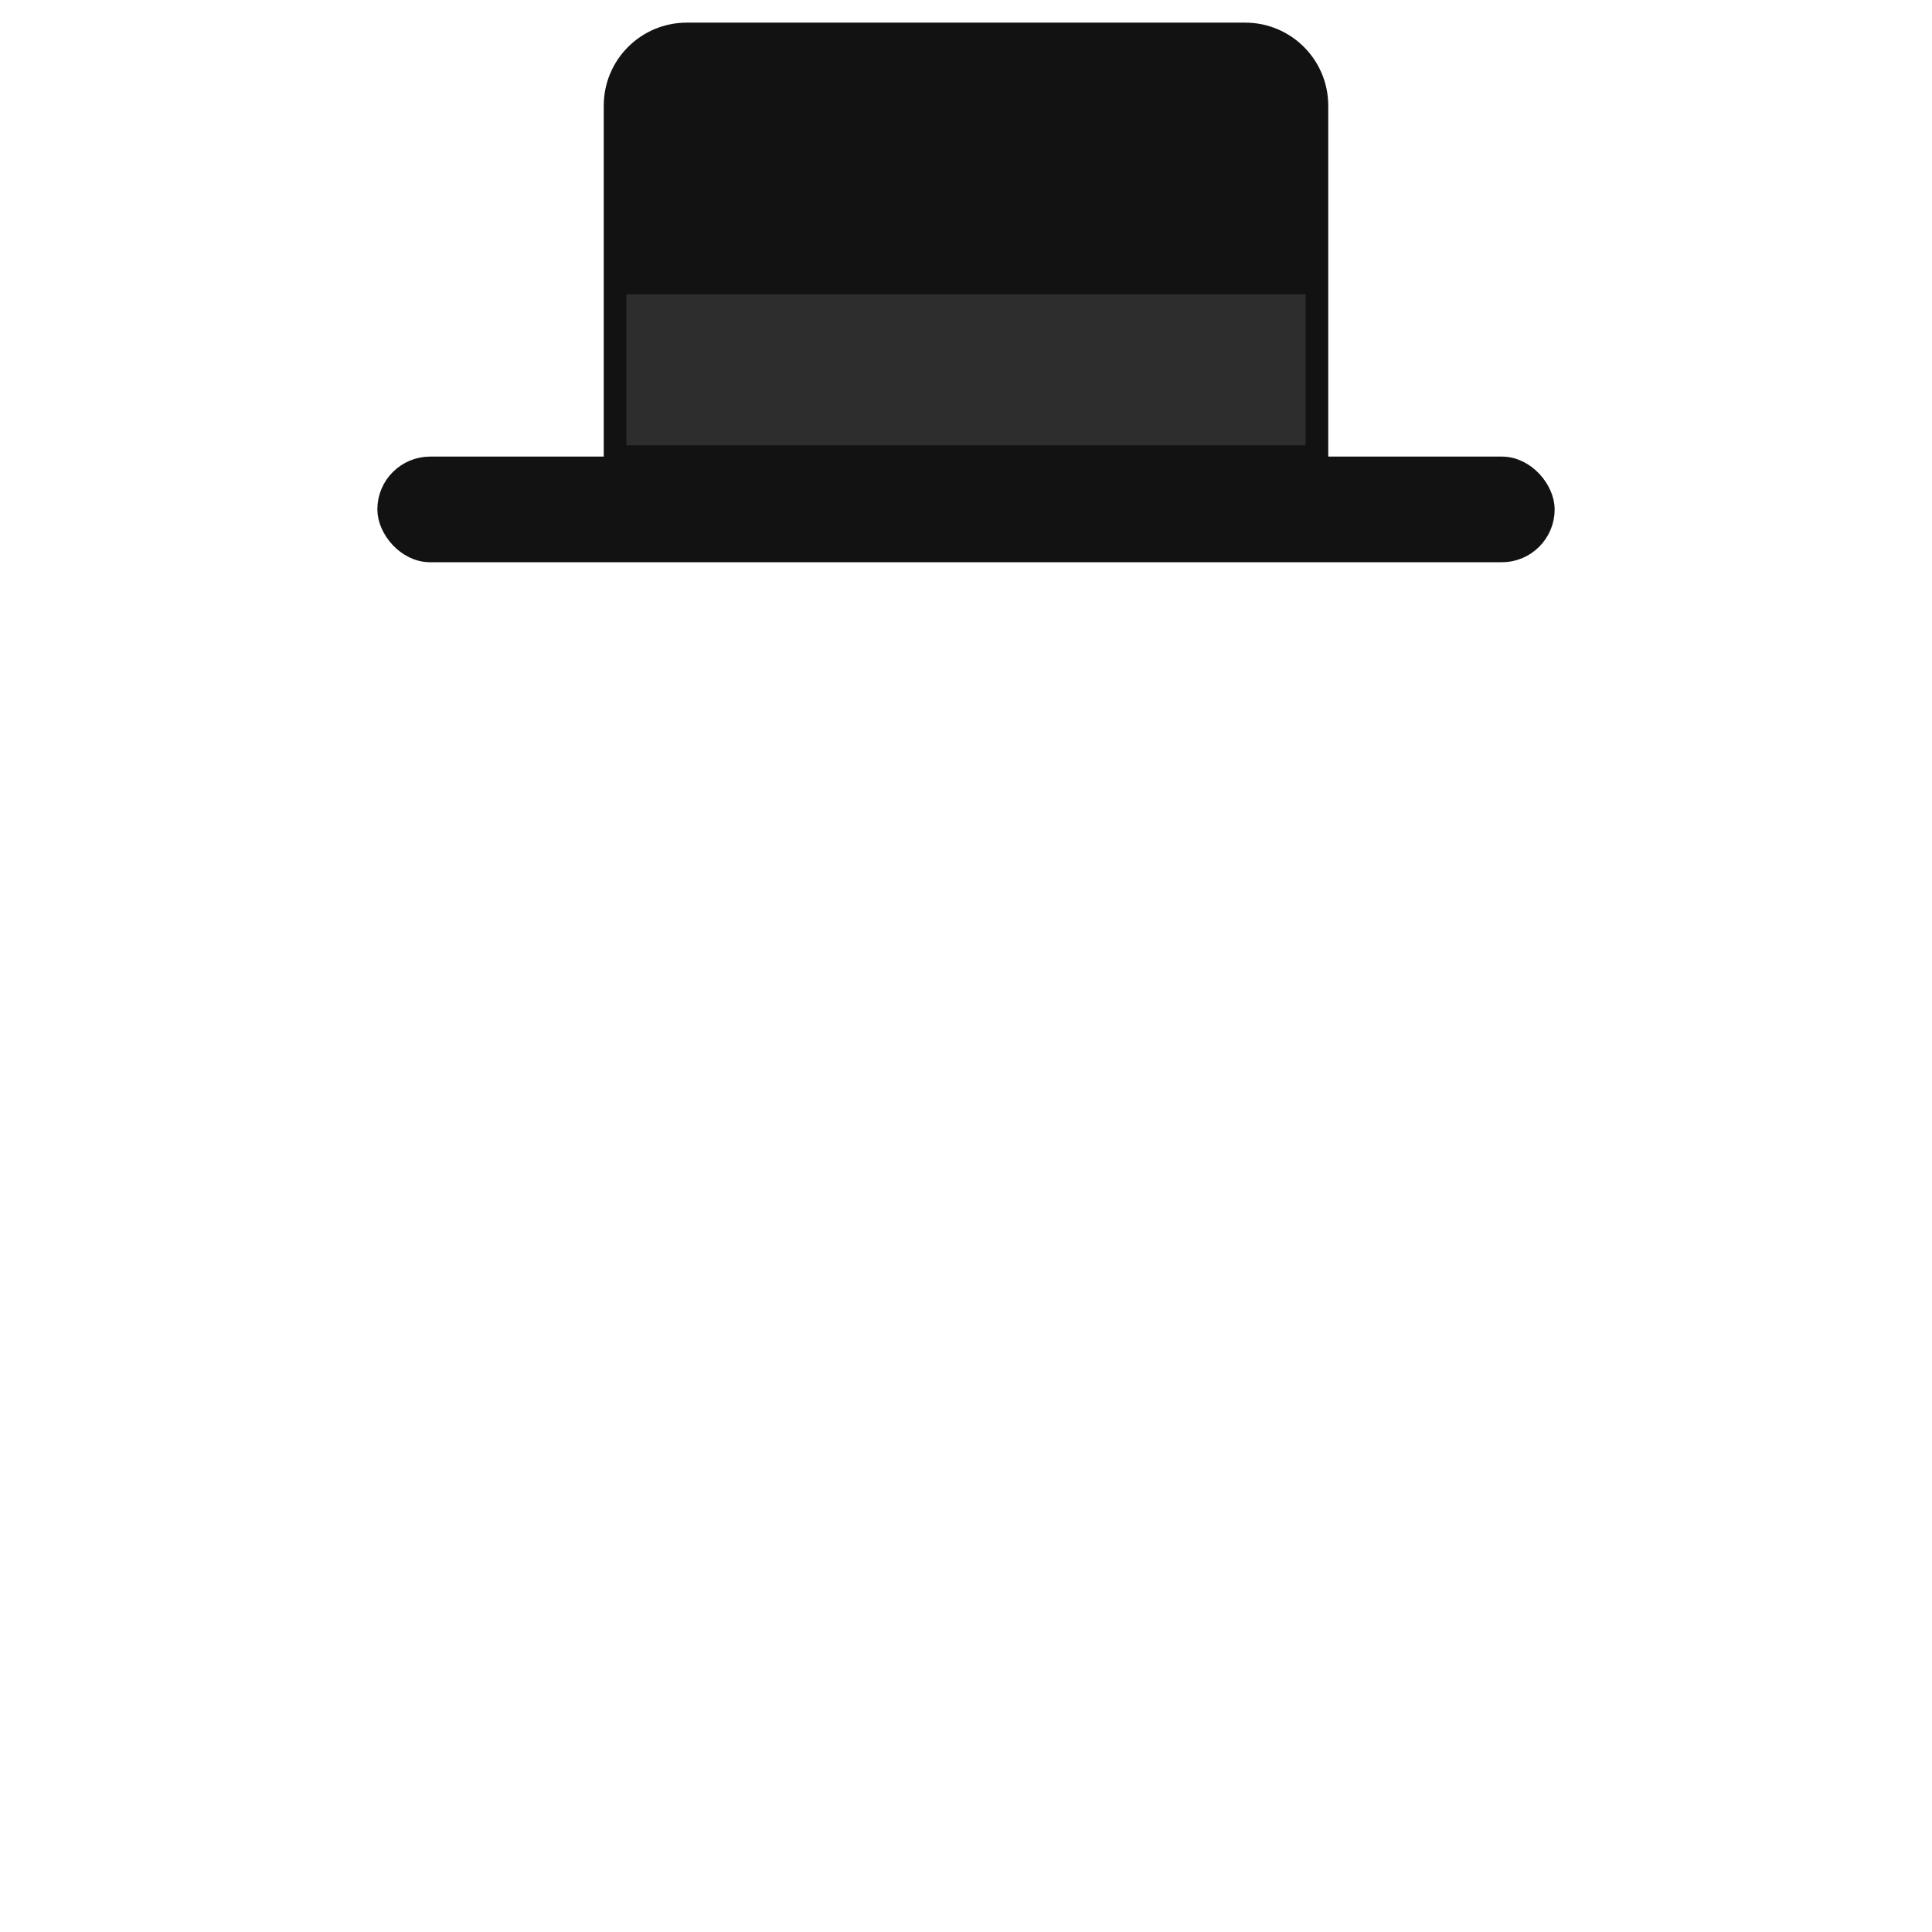 <svg width="512" height="512" viewBox="0 0 512 512" fill="none" xmlns="http://www.w3.org/2000/svg">
<path d="M346 138C347.657 138 349 136.657 349 135V28C349 17.507 340.493 9 330 9H182C171.507 9 163 17.507 163 28V135C163 136.657 164.343 138 166 138H346Z" fill="#121212" stroke="#121212" stroke-width="6" stroke-linejoin="round"/>
<rect x="166" y="78" width="180" height="40" fill="#2D2D2D"/>
<rect x="103" y="124" width="306" height="22" rx="11" fill="#121212" stroke="#121212" stroke-width="6" stroke-linejoin="round"/>
</svg>
